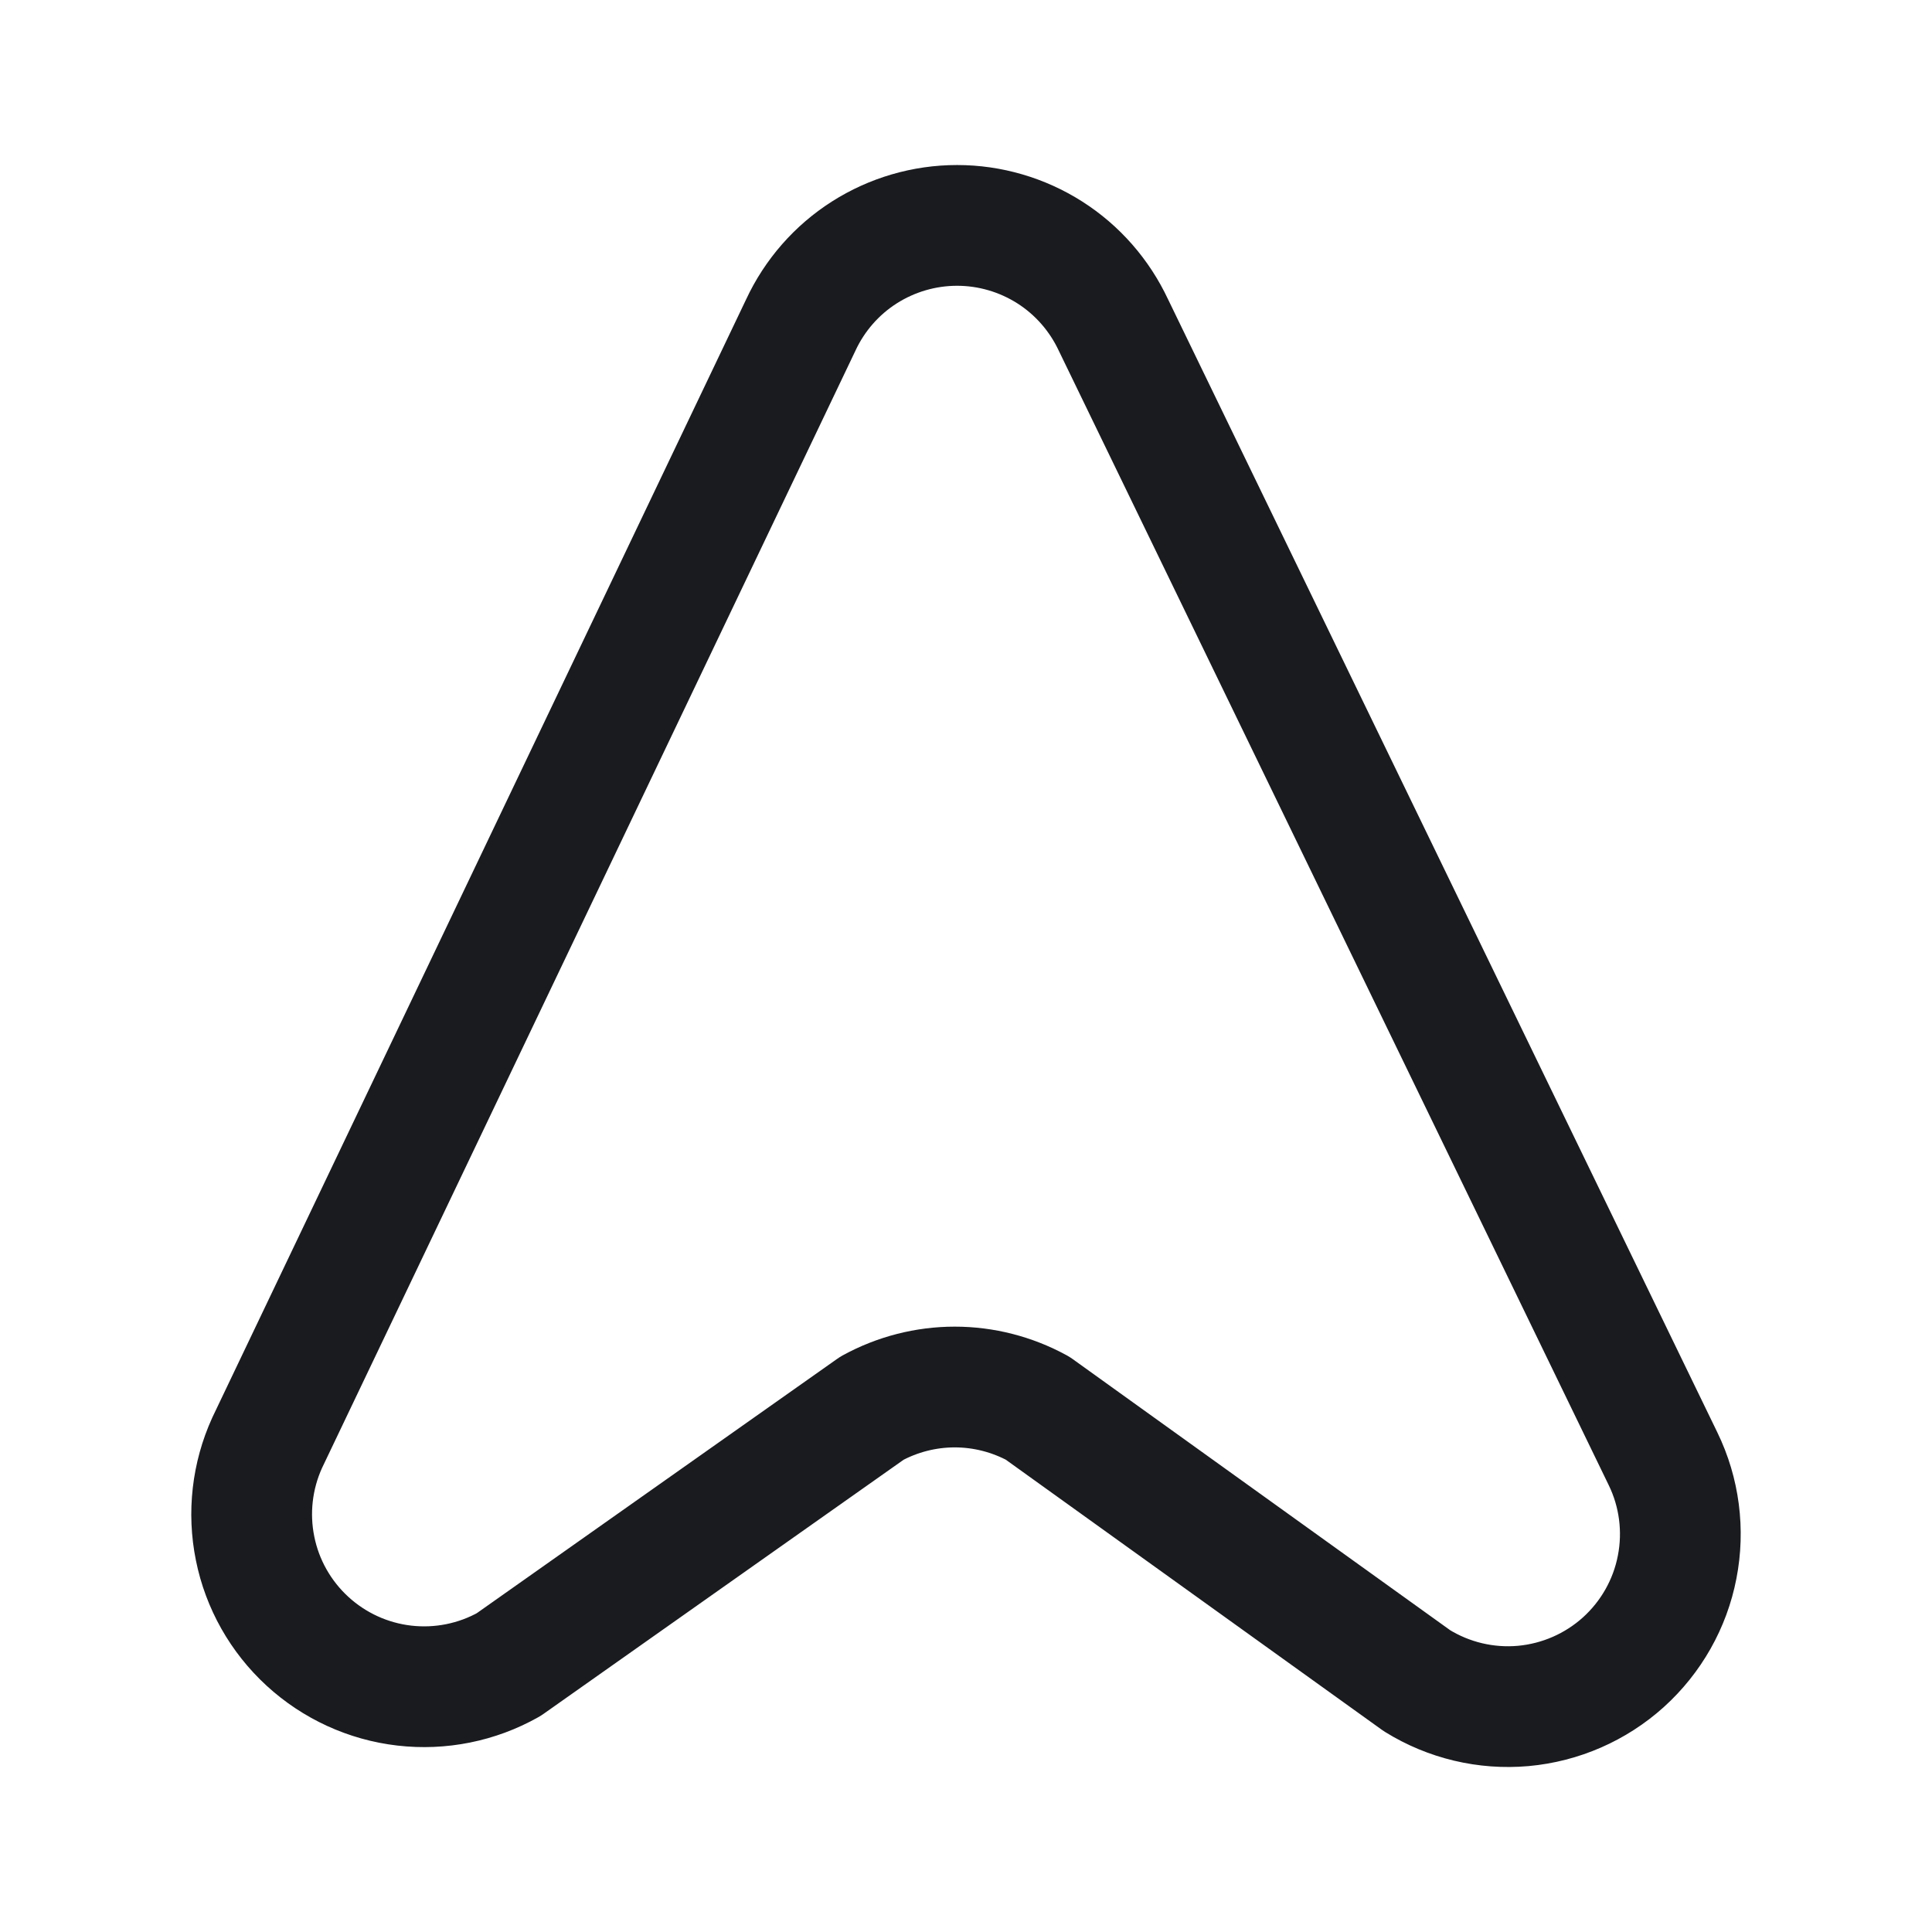 <svg width="24" height="24" viewBox="0 0 24 24" fill="none" xmlns="http://www.w3.org/2000/svg">
<path d="M10.832 17.493L6.319 20.678C5.925 20.9 5.471 20.991 5.022 20.939C4.573 20.887 4.152 20.694 3.819 20.388C3.486 20.082 3.258 19.679 3.169 19.236C3.079 18.793 3.132 18.333 3.319 17.922L9.947 4.039C10.119 3.669 10.393 3.355 10.737 3.136C11.081 2.917 11.481 2.8 11.889 2.8C12.297 2.8 12.697 2.917 13.041 3.136C13.385 3.355 13.659 3.669 13.832 4.039L20.659 18.122C20.862 18.539 20.923 19.012 20.834 19.467C20.746 19.923 20.511 20.337 20.166 20.649C19.822 20.959 19.385 21.15 18.922 21.192C18.46 21.233 17.997 21.123 17.602 20.878L12.889 17.493C12.573 17.321 12.22 17.23 11.86 17.23C11.501 17.23 11.147 17.321 10.832 17.493Z" stroke="#191B1F" stroke-width="1.5" stroke-linecap="round" stroke-linejoin="round"/>
</svg>
